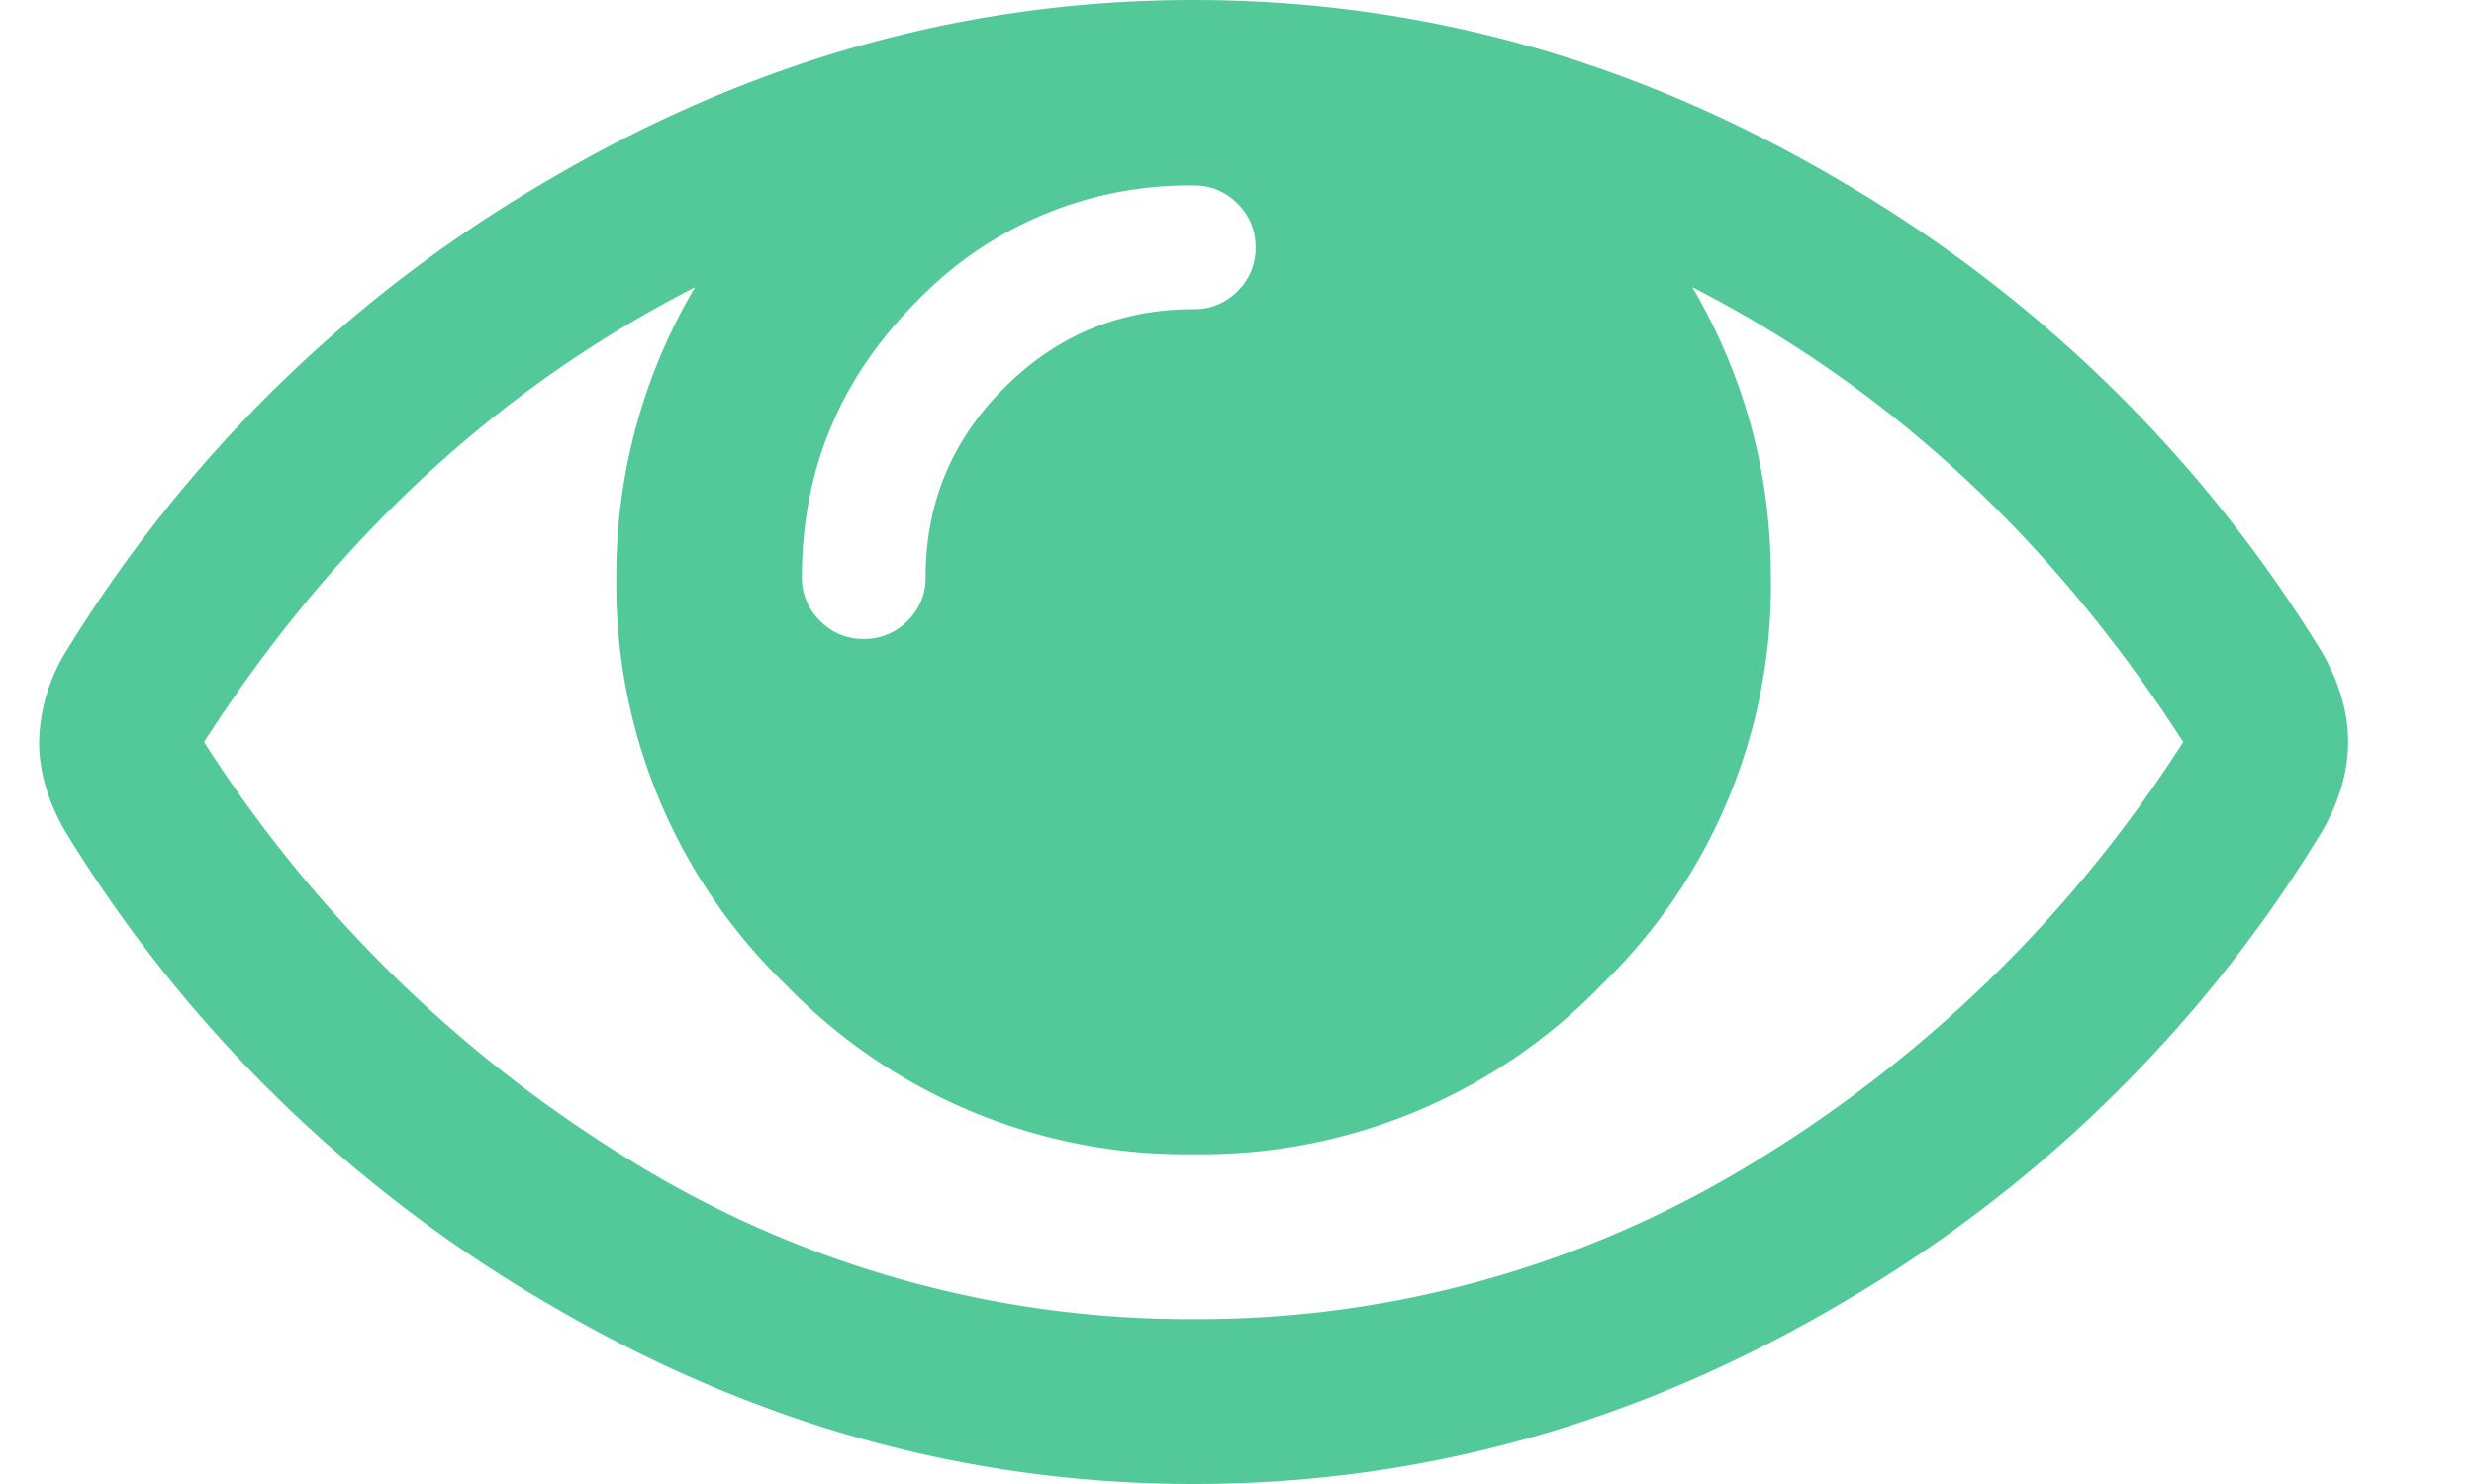 <svg width="15" height="9" viewBox="0 0 15 9" version="1.1" xmlns="http://www.w3.org/2000/svg"><g id="Mobile" stroke="none" stroke-width="1" fill="none" fill-rule="evenodd"><g id="Mobile-Products" transform="translate(-1320 -1634)" fill="#53C999" fill-rule="nonzero"><g id="Group-11-Copy" transform="translate(1267.683 1256)"><g id="Group-10" transform="translate(30.344 186.5)"><g id="Group-9" transform="translate(12.605 177.5)"><path d="M16.605 23c1.37 0 2.67-.36 3.903-1.082a8.288 8.288 0 002.941-2.879c.104-.182.156-.362.156-.539 0-.177-.052-.357-.156-.54a8.342 8.342 0 00-2.941-2.874C19.276 14.362 17.975 14 16.605 14s-2.67.362-3.902 1.086a8.342 8.342 0 00-2.941 2.875 1.081 1.081 0 00-.157.539c0 .177.052.357.157.54a8.342 8.342 0 002.941 2.874c1.232.724 2.533 1.086 3.902 1.086zm-2-5.125a.362.362 0 01-.265-.11.362.362 0 01-.11-.265c0-.651.233-1.21.7-1.676a2.286 2.286 0 011.675-.699.36.36 0 01.266.11c.073.072.11.16.11.265a.362.362 0 01-.11.266.362.362 0 01-.266.109c-.448 0-.83.159-1.148.477-.318.317-.477.7-.477 1.148a.362.362 0 01-.11.266.362.362 0 01-.265.109zm2 4.125a6.432 6.432 0 01-3.394-.95 8.064 8.064 0 01-2.606-2.55c.792-1.23 1.784-2.148 2.977-2.758a3.414 3.414 0 00-.477 1.758 3.37 3.37 0 001.028 2.473A3.37 3.37 0 0016.605 21a3.37 3.37 0 002.473-1.027 3.37 3.37 0 001.027-2.473c0-.63-.159-1.216-.476-1.758 1.192.61 2.185 1.529 2.976 2.758A8.064 8.064 0 0120 21.05a6.432 6.432 0 01-3.395.95z" id=""/></g></g></g></g></g></svg>